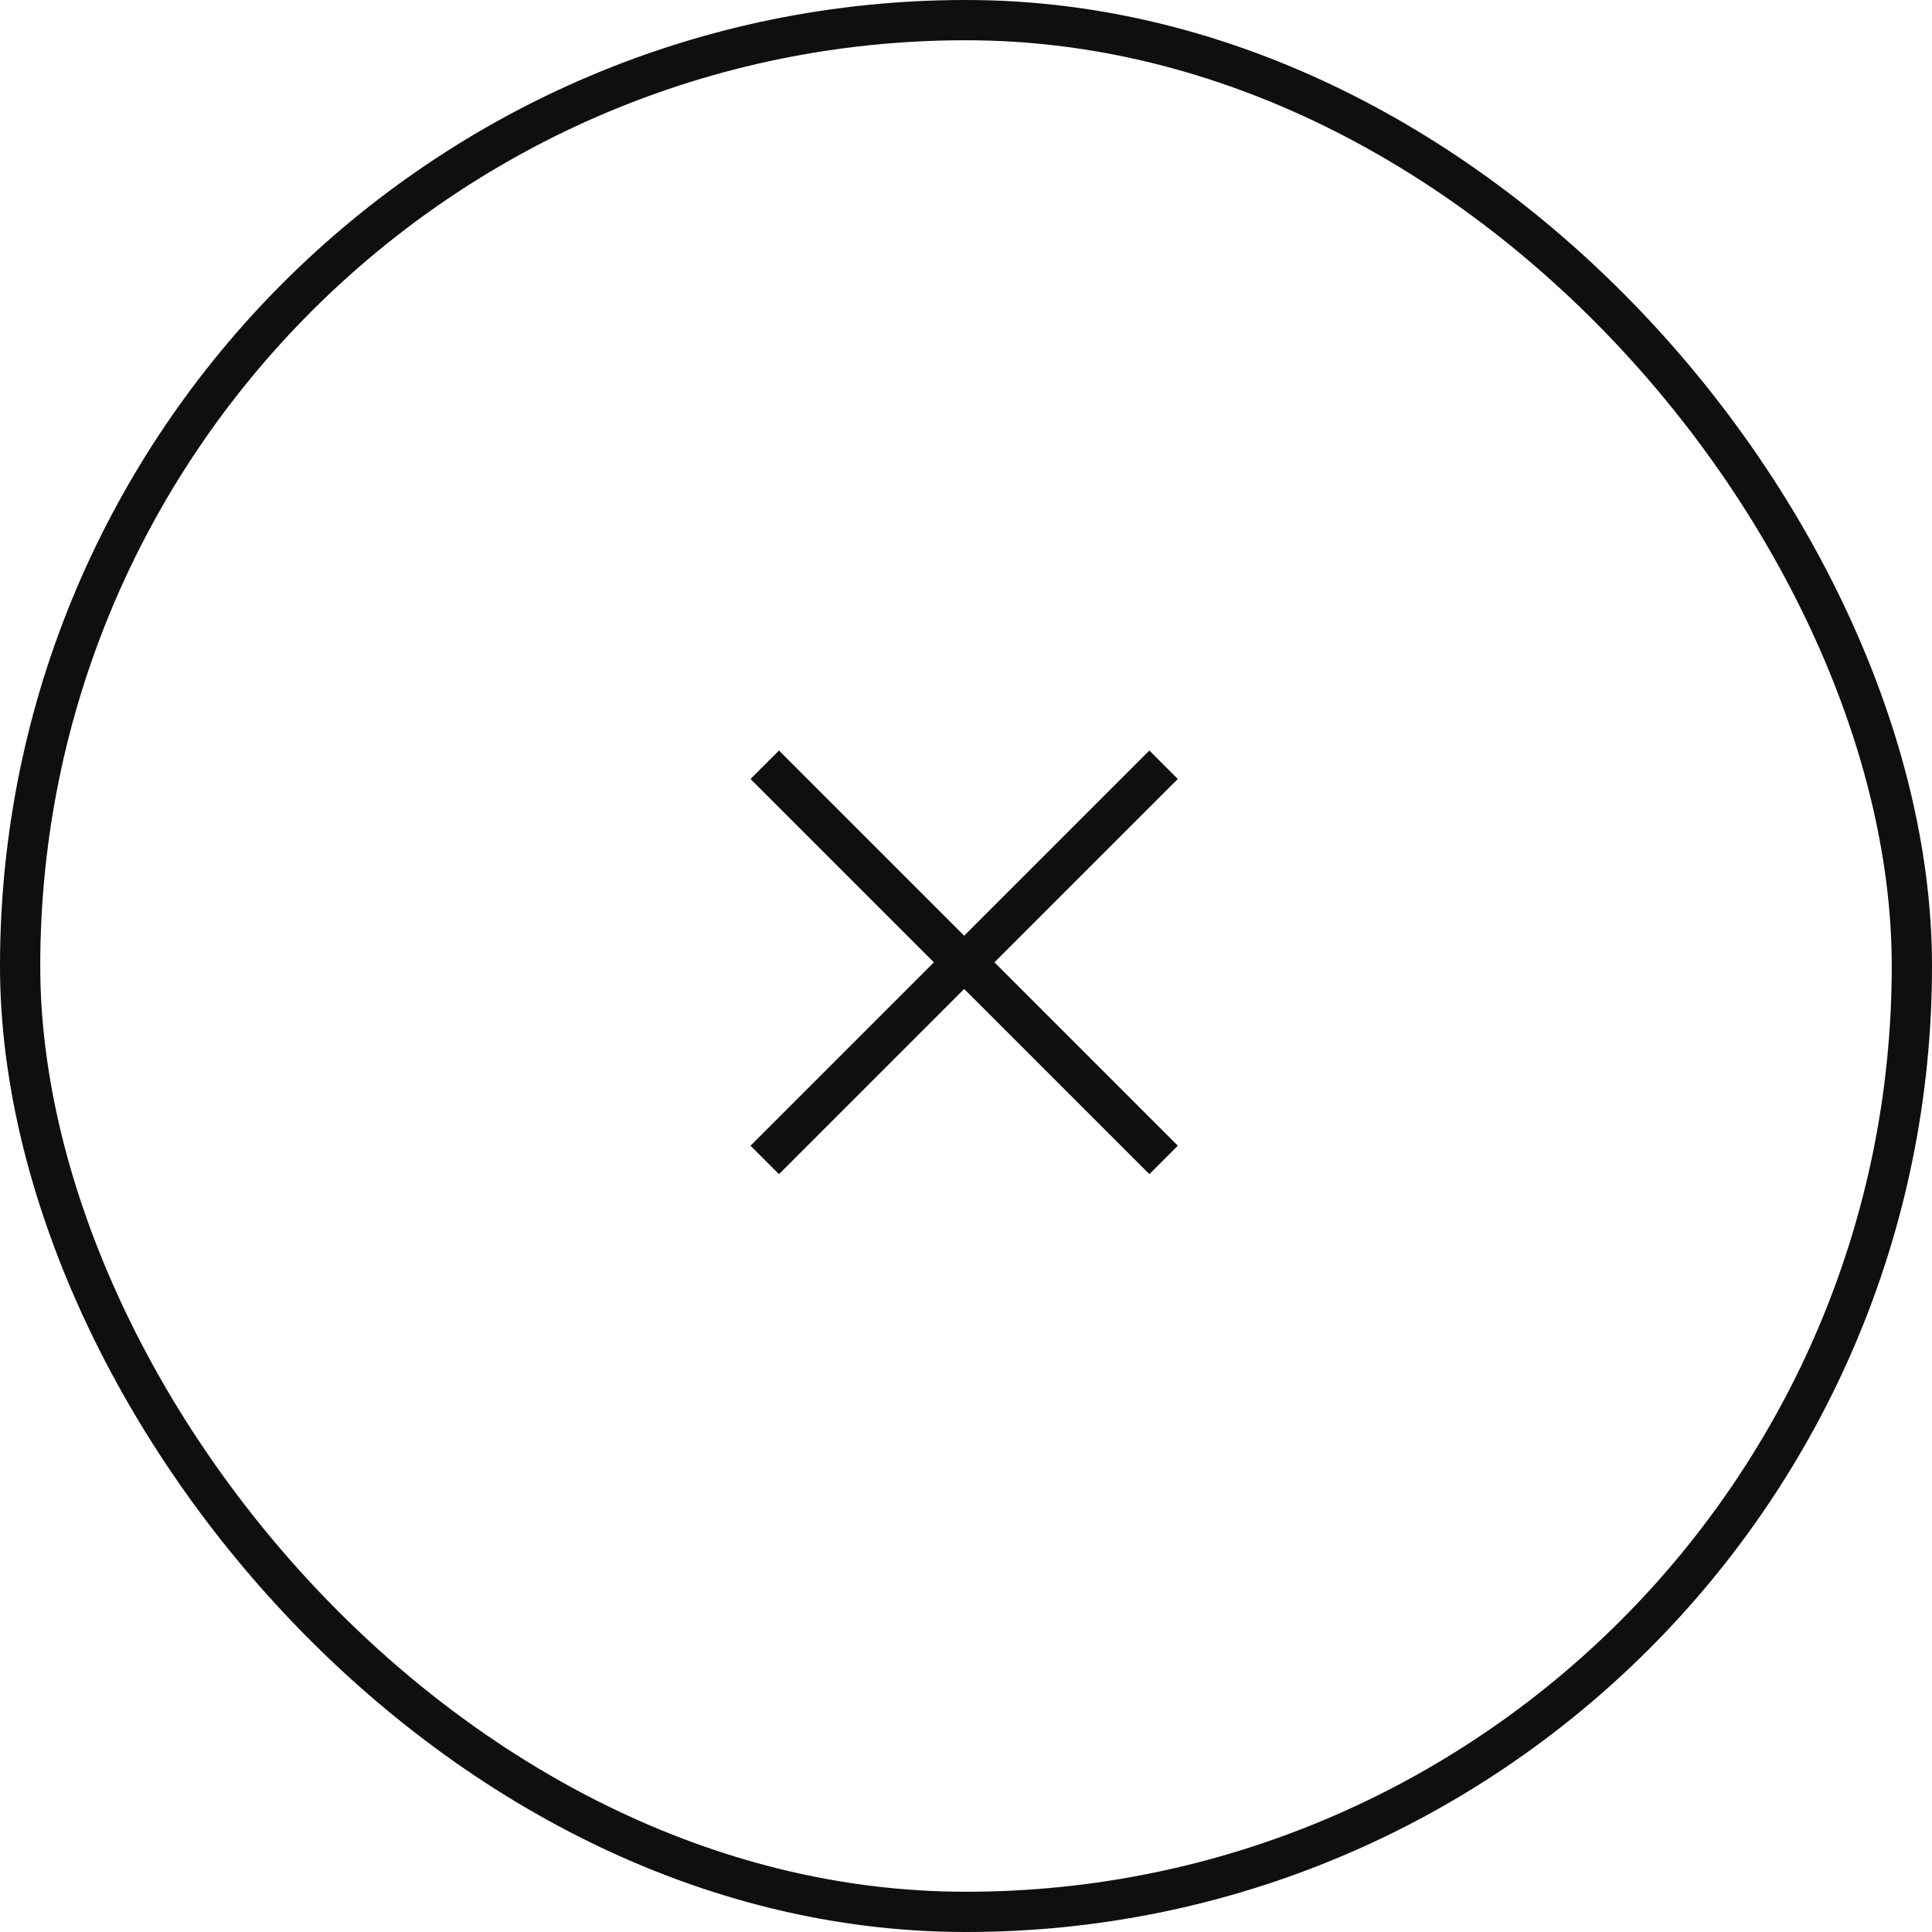 <svg width="48" height="48" viewBox="0 0 48 48" fill="none" xmlns="http://www.w3.org/2000/svg">
<rect x="0.5" y="0.5" width="47" height="47" rx="23.5" stroke="#0F0F0F"/>
<path d="M28.909 19L24 23.909L28.909 28.818" stroke="#0F0F0F"/>
<path d="M19 28.818L23.909 23.909L19 19" stroke="#0F0F0F"/>
</svg>
